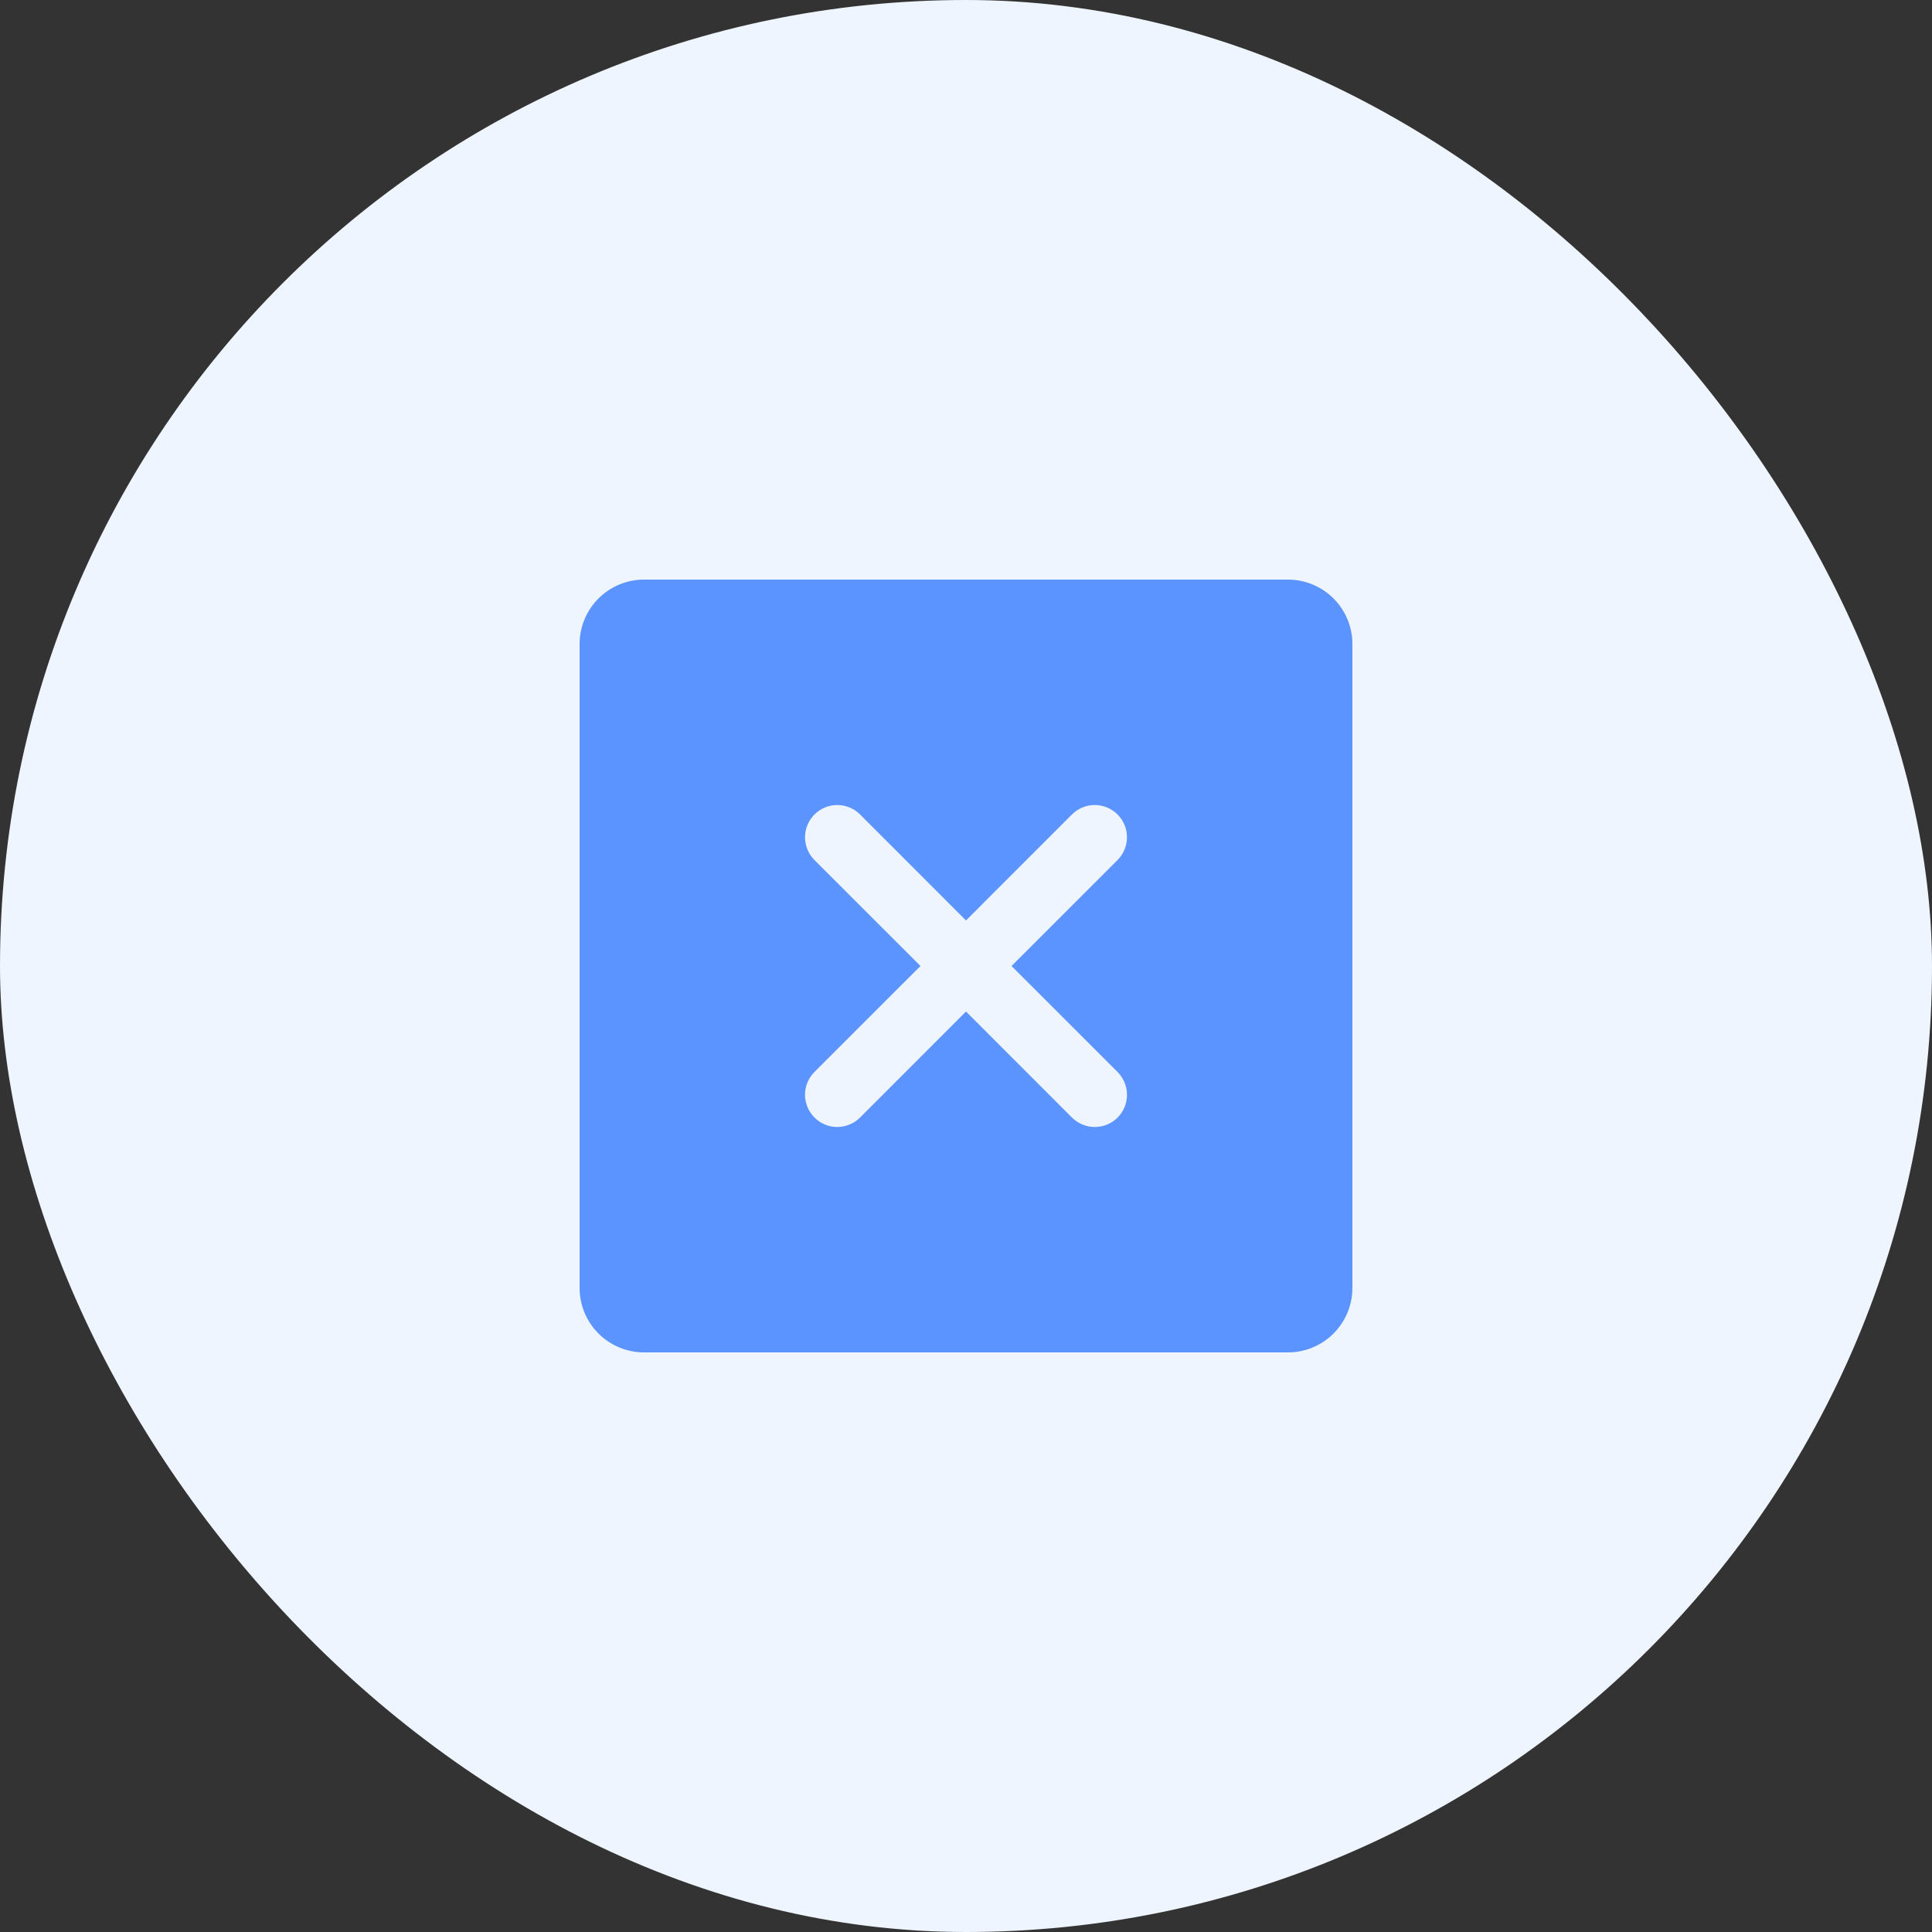 <svg width="30" height="30" viewBox="0 0 30 30" fill="none" xmlns="http://www.w3.org/2000/svg">
<rect x="0" y="0" width="30" height="30" fill="#333333" stroke="none"/>
<rect width="30" height="30" rx="15" fill="#EFF5FF"/>
<path d="M20 9H10C9.735 9 9.481 9.106 9.293 9.293C9.106 9.481 9 9.735 9 10V20C9 20.265 9.106 20.519 9.293 20.707C9.481 20.894 9.735 21 10 21H20C20.265 21 20.519 20.894 20.707 20.707C20.894 20.519 21 20.265 21 20V10C21 9.735 20.894 9.481 20.707 9.293C20.519 9.106 20.265 9 20 9ZM17.354 16.646C17.4 16.693 17.437 16.748 17.462 16.809C17.487 16.869 17.5 16.934 17.5 17C17.5 17.066 17.487 17.131 17.462 17.192C17.437 17.252 17.4 17.307 17.354 17.354C17.307 17.4 17.252 17.437 17.192 17.462C17.131 17.487 17.066 17.5 17 17.5C16.934 17.5 16.869 17.487 16.809 17.462C16.748 17.437 16.693 17.4 16.646 17.354L15 15.707L13.354 17.354C13.26 17.447 13.133 17.5 13 17.5C12.868 17.5 12.741 17.447 12.647 17.353C12.553 17.259 12.501 17.132 12.5 17C12.5 16.867 12.553 16.74 12.646 16.646L14.293 15L12.646 13.354C12.553 13.26 12.5 13.133 12.5 13C12.501 12.868 12.553 12.741 12.647 12.647C12.741 12.553 12.868 12.501 13 12.5C13.133 12.5 13.26 12.553 13.354 12.646L15 14.293L16.646 12.646C16.74 12.553 16.867 12.5 17 12.5C17.132 12.501 17.259 12.553 17.353 12.647C17.447 12.741 17.5 12.868 17.5 13C17.5 13.133 17.447 13.26 17.354 13.354L15.707 15L17.354 16.646Z" fill="#5B93FF"/>
</svg>
